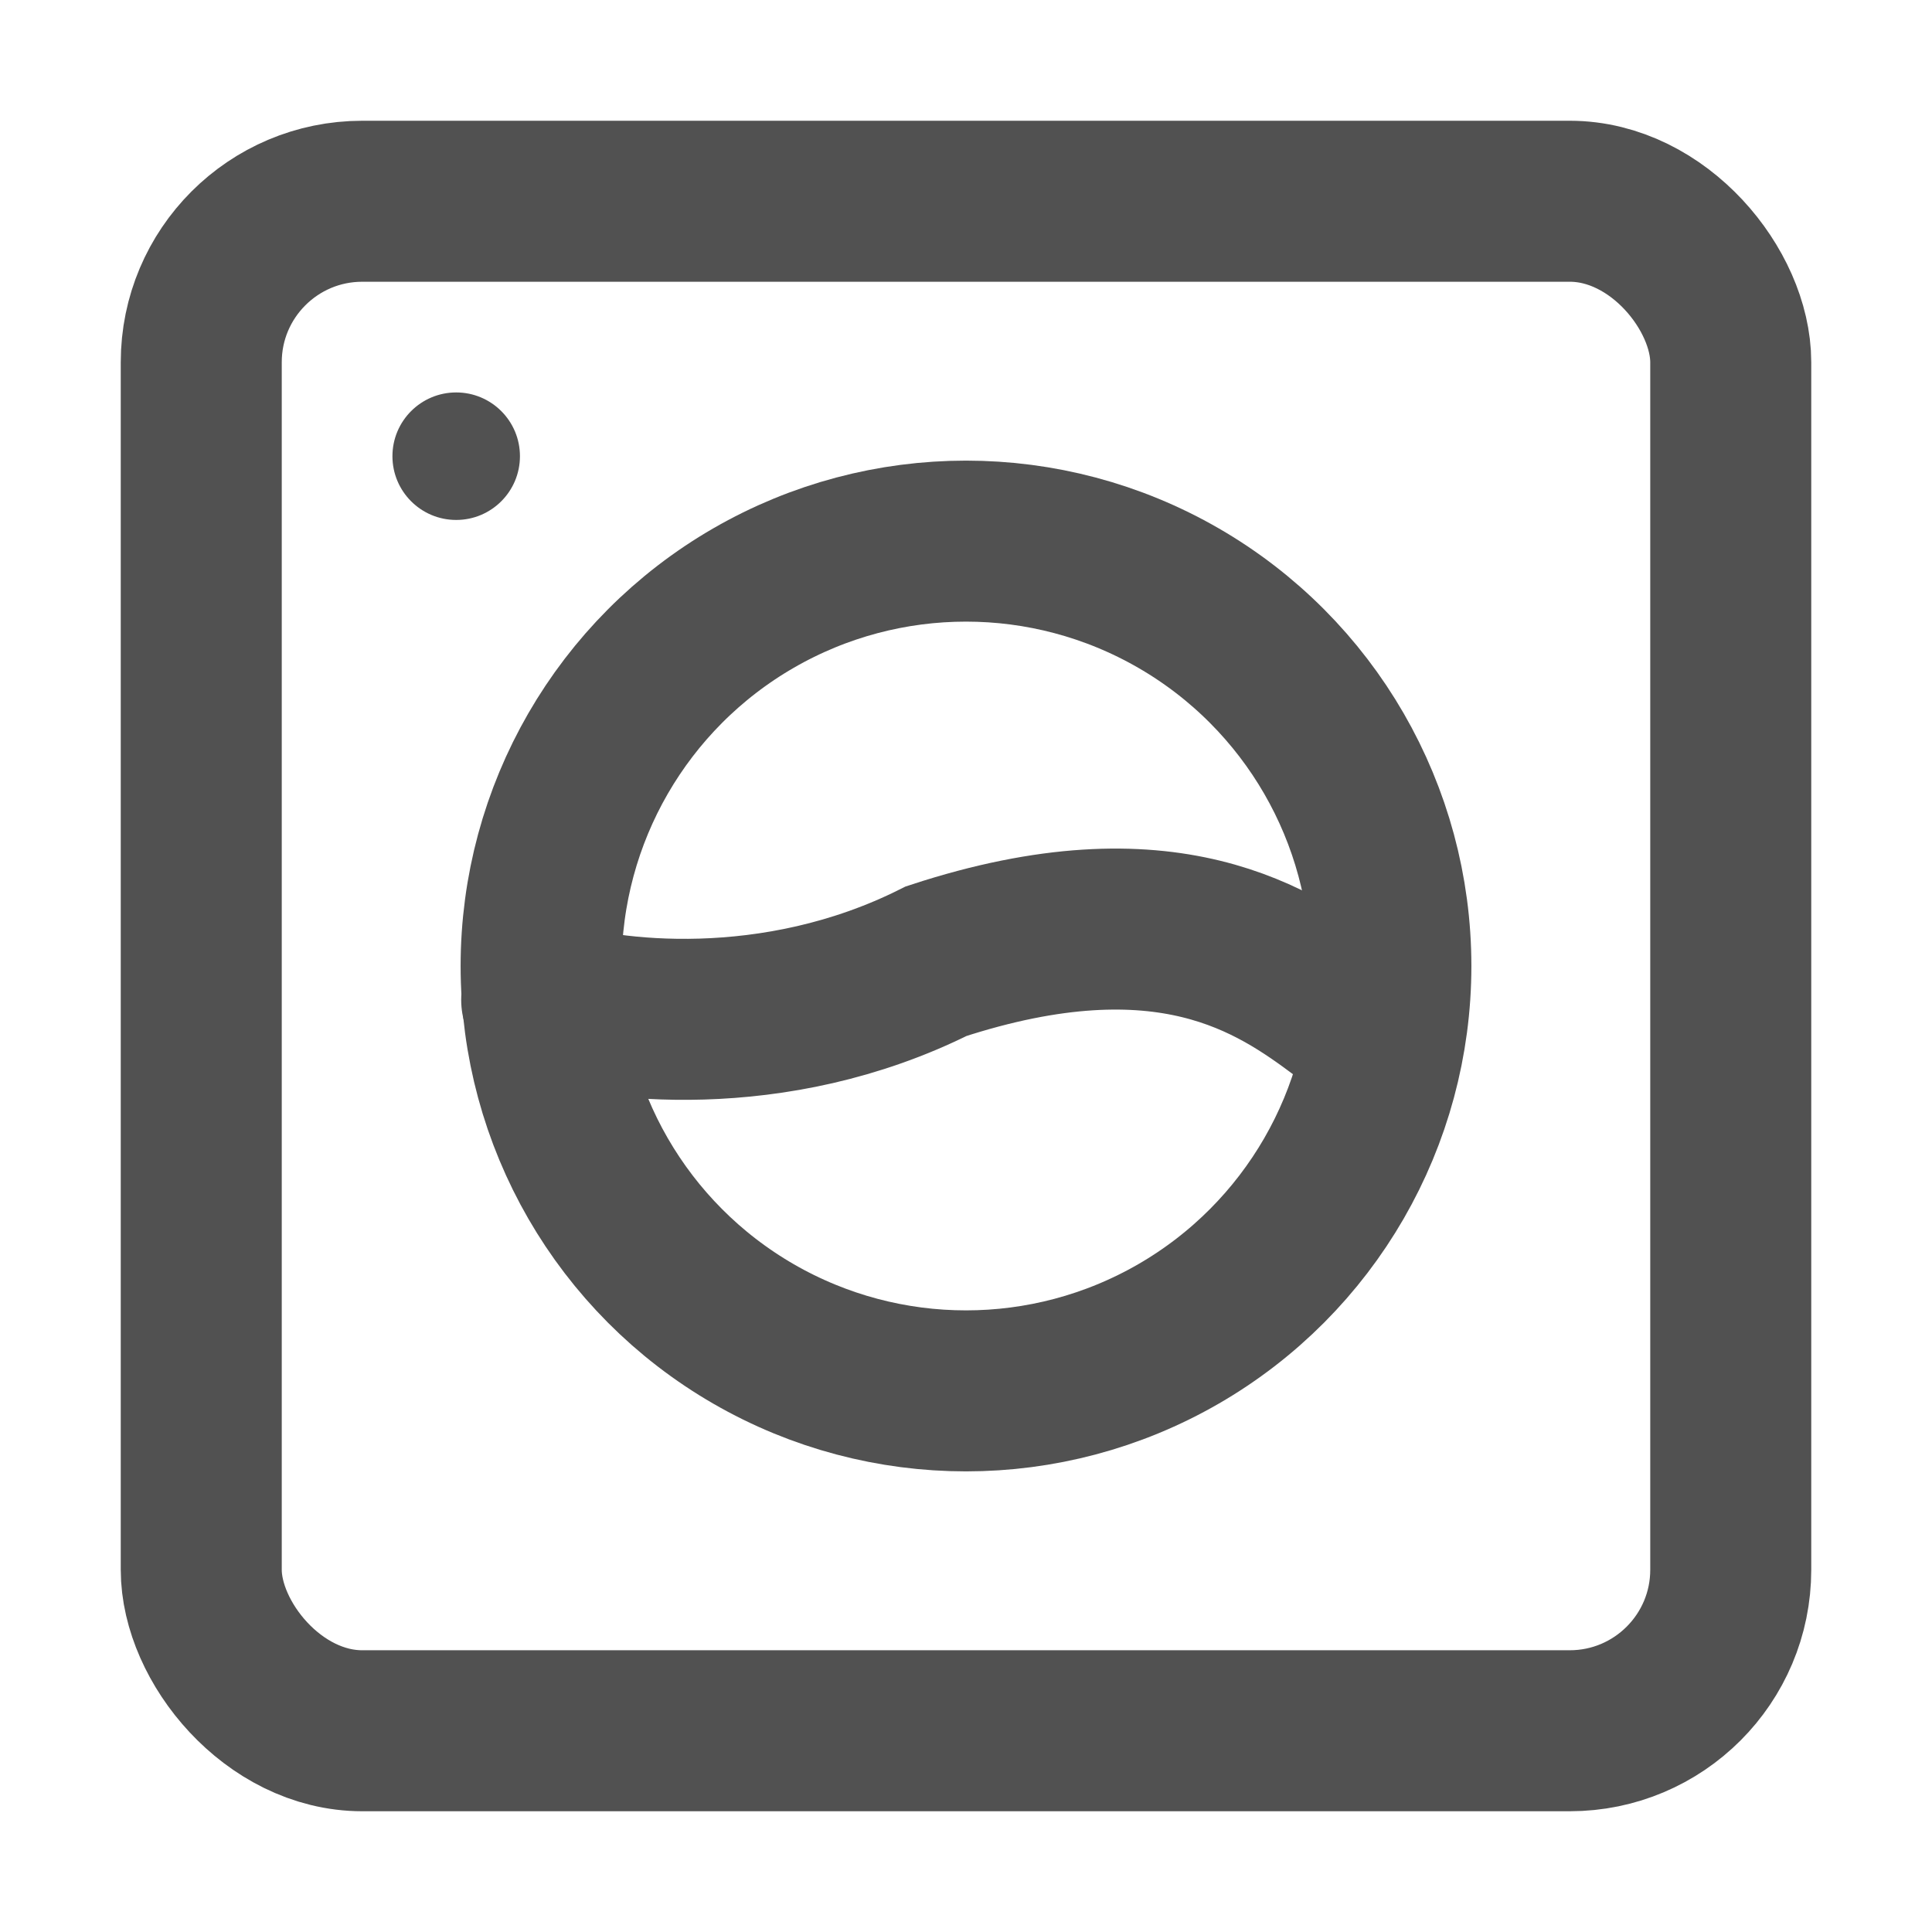 <svg width="24" height="24" viewBox="0 0 24 24" fill="none" xmlns="http://www.w3.org/2000/svg">
<rect x="2.5" y="2.5" width="19" height="19" rx="2" stroke="#515151" stroke-width="2"/>
<circle cx="5.667" cy="5.667" r="0.792" fill="#515151"/>
<circle cx="12" cy="12" r="5.278" stroke="#515151" stroke-width="2"/>
<path d="M6.729 12.421C7.52 12.683 9.608 12.955 11.63 11.94C14.5 11 15.847 11.935 16.691 12.566" stroke="#515151" stroke-width="2" stroke-linecap="round"/>
</svg>
